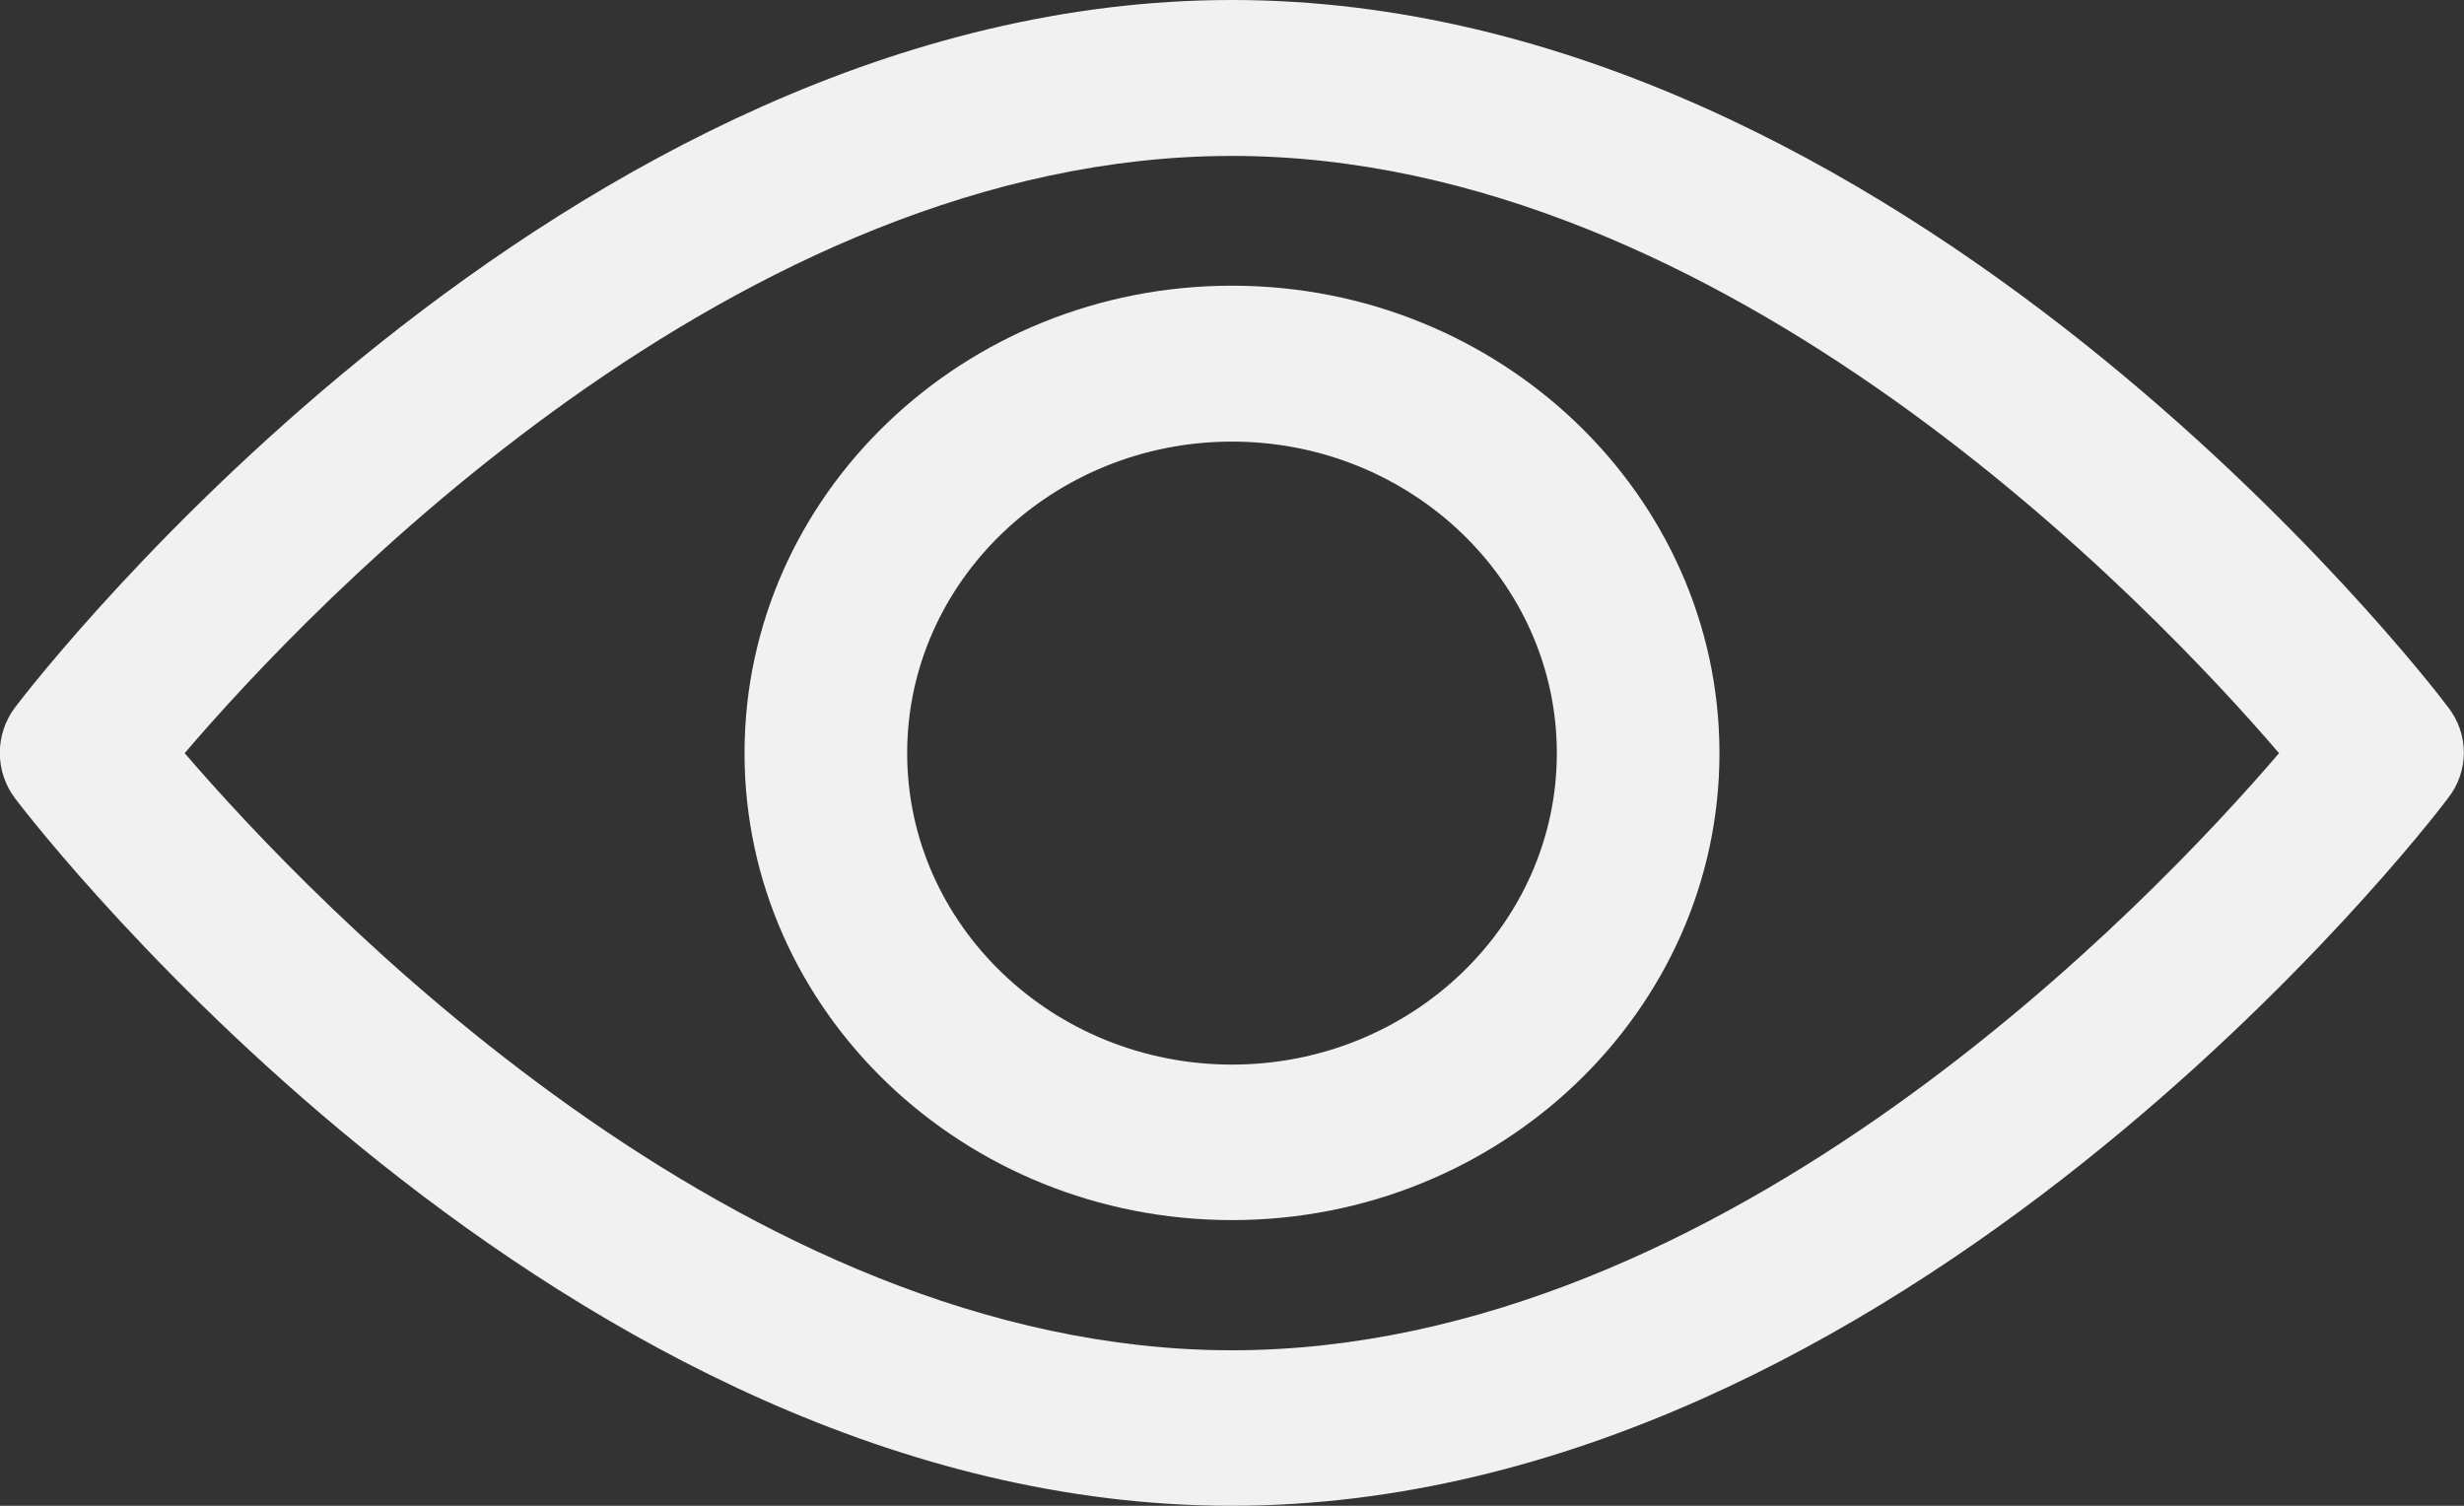 <svg width="18" height="11" viewBox="0 0 18 11" fill="none" xmlns="http://www.w3.org/2000/svg">
<rect x="0" y="0" width="18" height="11" fill="#333333" stroke="none"/>
<g clip-path="url(#clip0)">
<path d="M17.883 5.165C17.725 4.952 13.893 0 8.999 0C4.106 0 0.274 4.952 0.112 5.165C-0.039 5.363 -0.039 5.637 0.112 5.835C0.274 6.048 4.106 11 8.996 11C13.886 11 17.722 6.048 17.88 5.835C18.038 5.637 18.038 5.363 17.883 5.165ZM8.999 9.864C5.396 9.864 2.274 6.577 1.349 5.502C2.271 4.423 5.385 1.139 8.999 1.139C12.603 1.139 15.725 4.426 16.649 5.502C15.728 6.577 12.61 9.864 8.999 9.864Z" fill="#F1F1F1"/>
<path d="M9 2.087C7.038 2.087 5.439 3.617 5.439 5.502C5.439 7.386 7.038 8.913 9 8.913C10.962 8.913 12.561 7.383 12.561 5.502C12.561 3.621 10.962 2.087 9 2.087ZM9 7.777C7.692 7.777 6.627 6.756 6.627 5.502C6.627 4.248 7.692 3.226 9 3.226C10.308 3.226 11.373 4.248 11.373 5.502C11.373 6.756 10.308 7.777 9 7.777Z" fill="#F1F1F1"/>
</g>
<defs>
<clipPath id="clip0">
<rect width="18" height="11" fill="white"/>
</clipPath>
</defs>
</svg>
